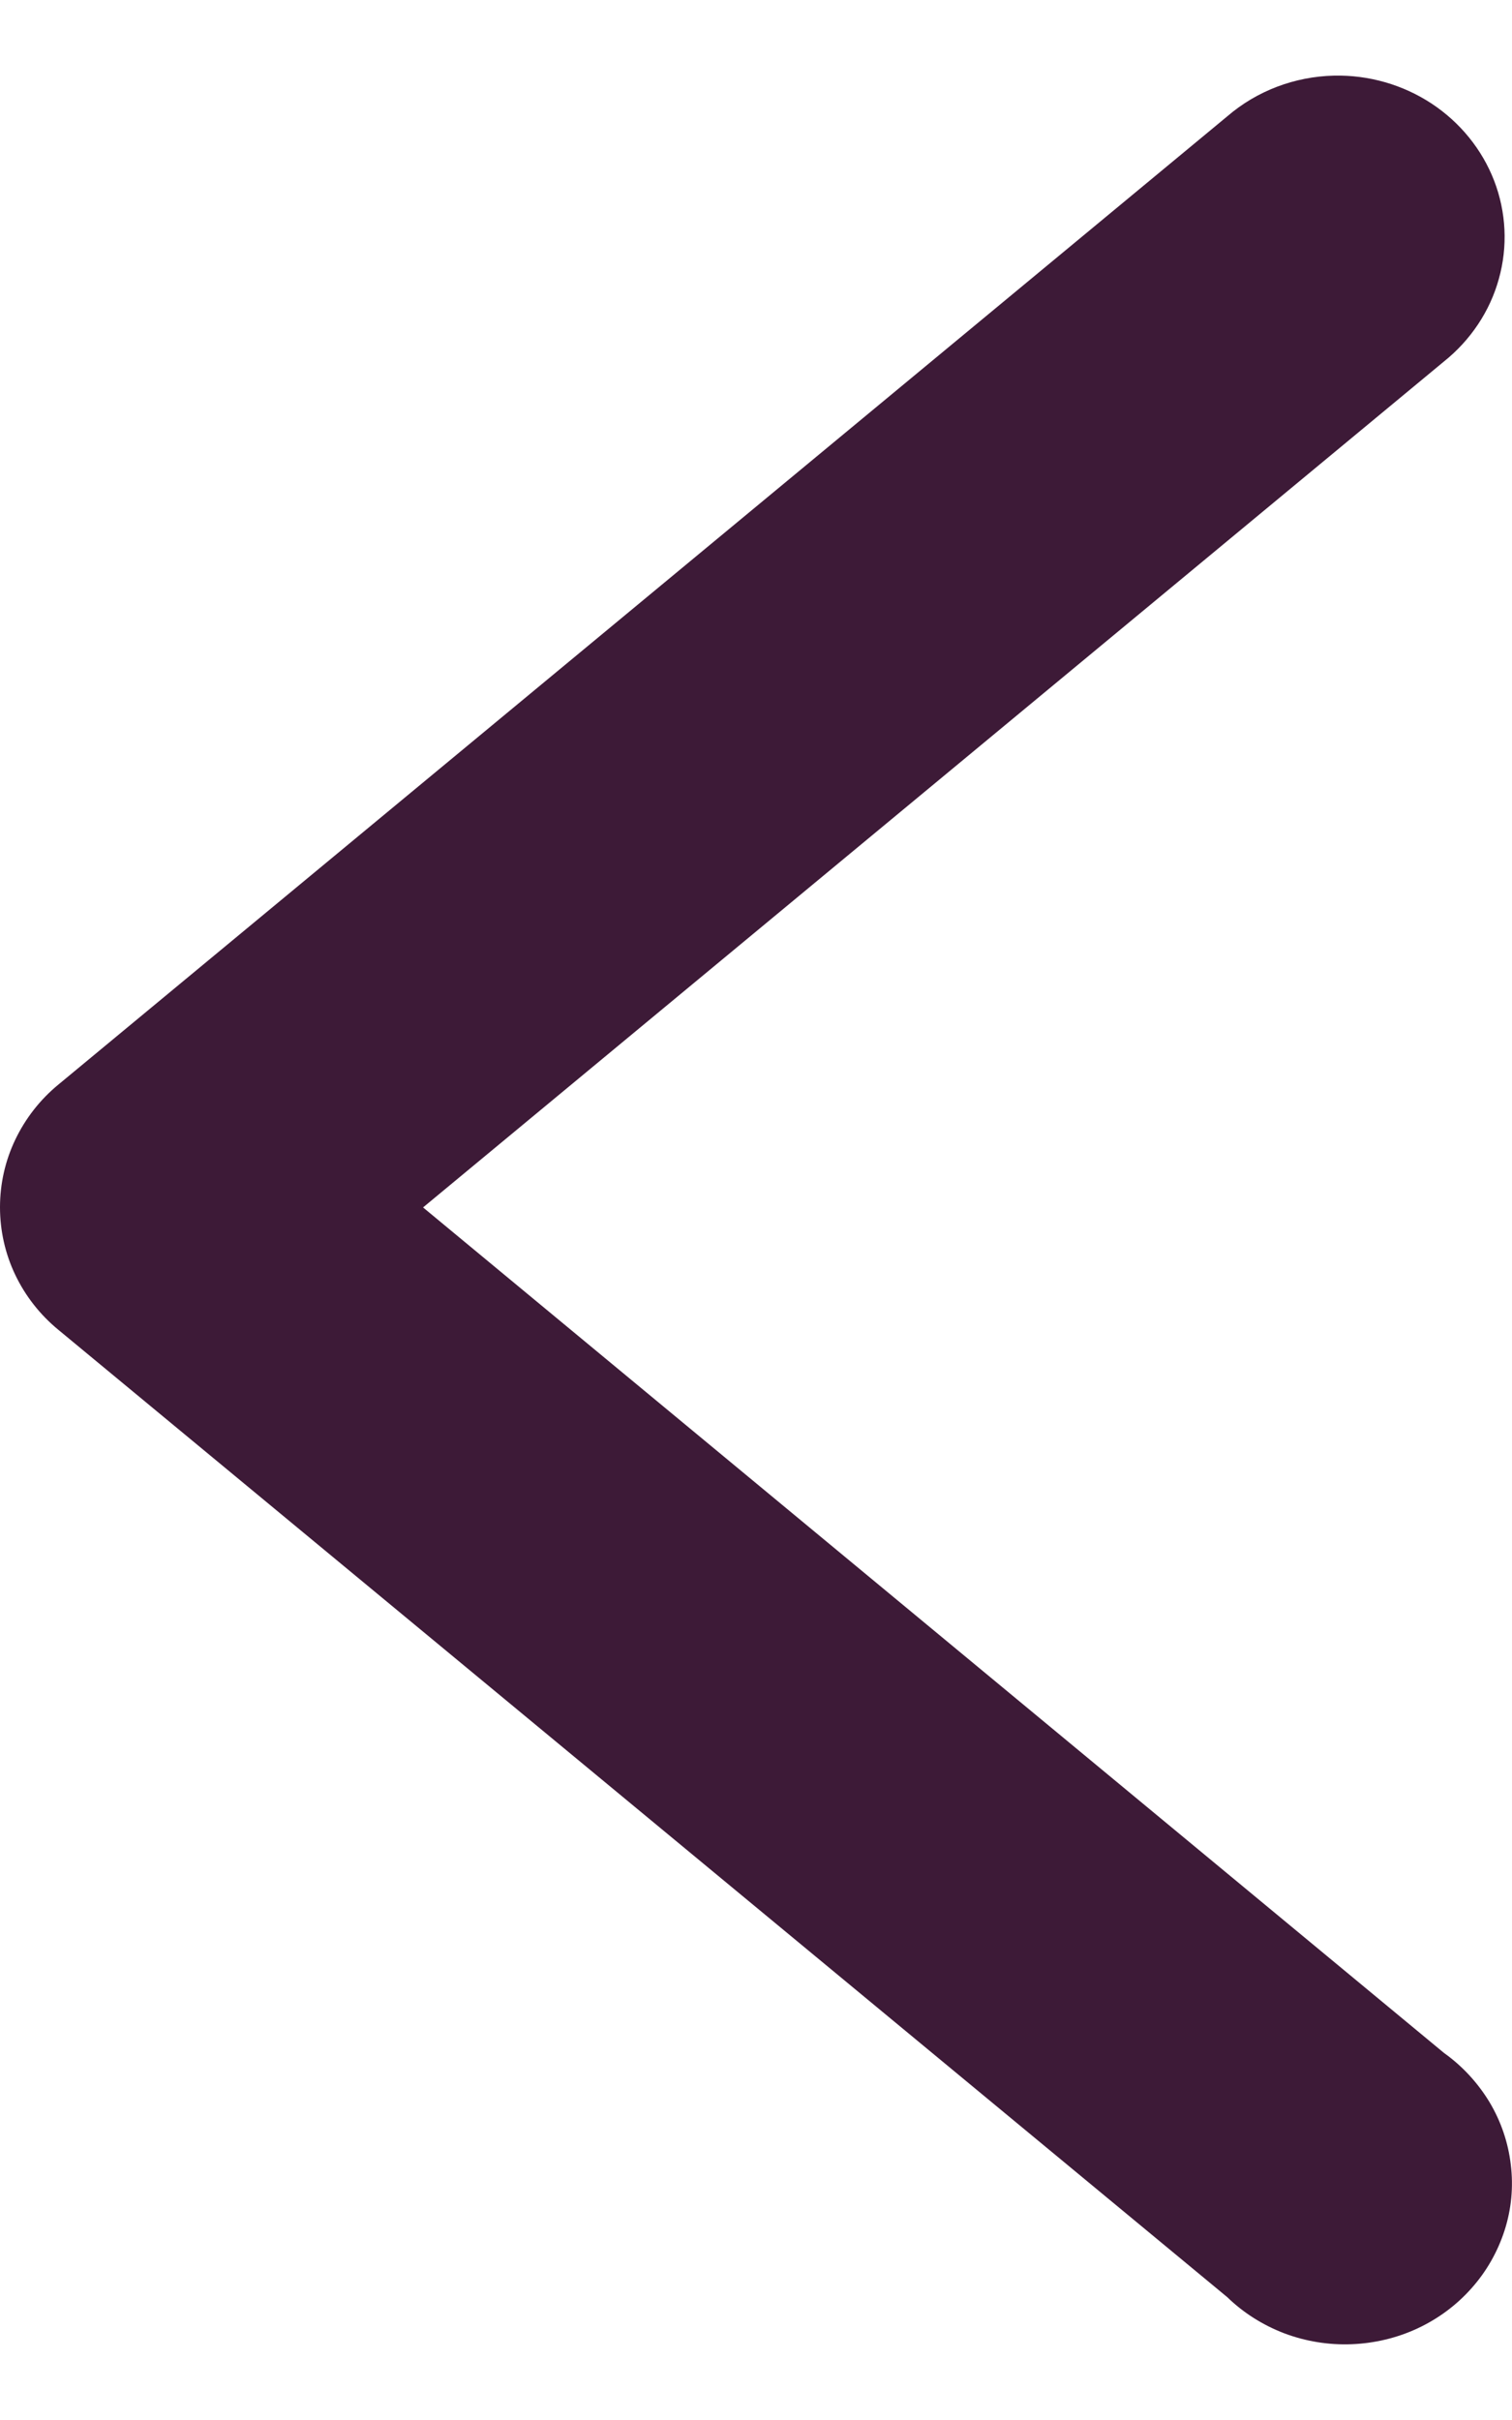<svg width="10" height="16" viewBox="0 0 10 16" fill="none" xmlns="http://www.w3.org/2000/svg">
<path d="M8.823 0.5C9.053 0.495 9.278 0.56 9.467 0.684C9.657 0.809 9.802 0.988 9.882 1.195C9.962 1.403 9.973 1.63 9.913 1.844C9.854 2.058 9.726 2.249 9.55 2.39L2.798 7.983L9.55 13.573C9.672 13.66 9.774 13.771 9.851 13.898C9.927 14.025 9.975 14.166 9.992 14.312C10.01 14.458 9.996 14.606 9.951 14.746C9.906 14.886 9.832 15.017 9.733 15.128C9.635 15.239 9.513 15.33 9.376 15.394C9.239 15.458 9.09 15.493 8.939 15.499C8.787 15.505 8.635 15.48 8.494 15.427C8.353 15.373 8.224 15.292 8.117 15.188L0.387 8.793C0.265 8.693 0.168 8.569 0.101 8.429C0.034 8.289 -0 8.136 -0 7.982C-0 7.827 0.034 7.675 0.101 7.535C0.168 7.395 0.265 7.27 0.387 7.17L8.117 0.769C8.312 0.601 8.562 0.506 8.823 0.5Z" fill="#3D1A37"/>
</svg>
